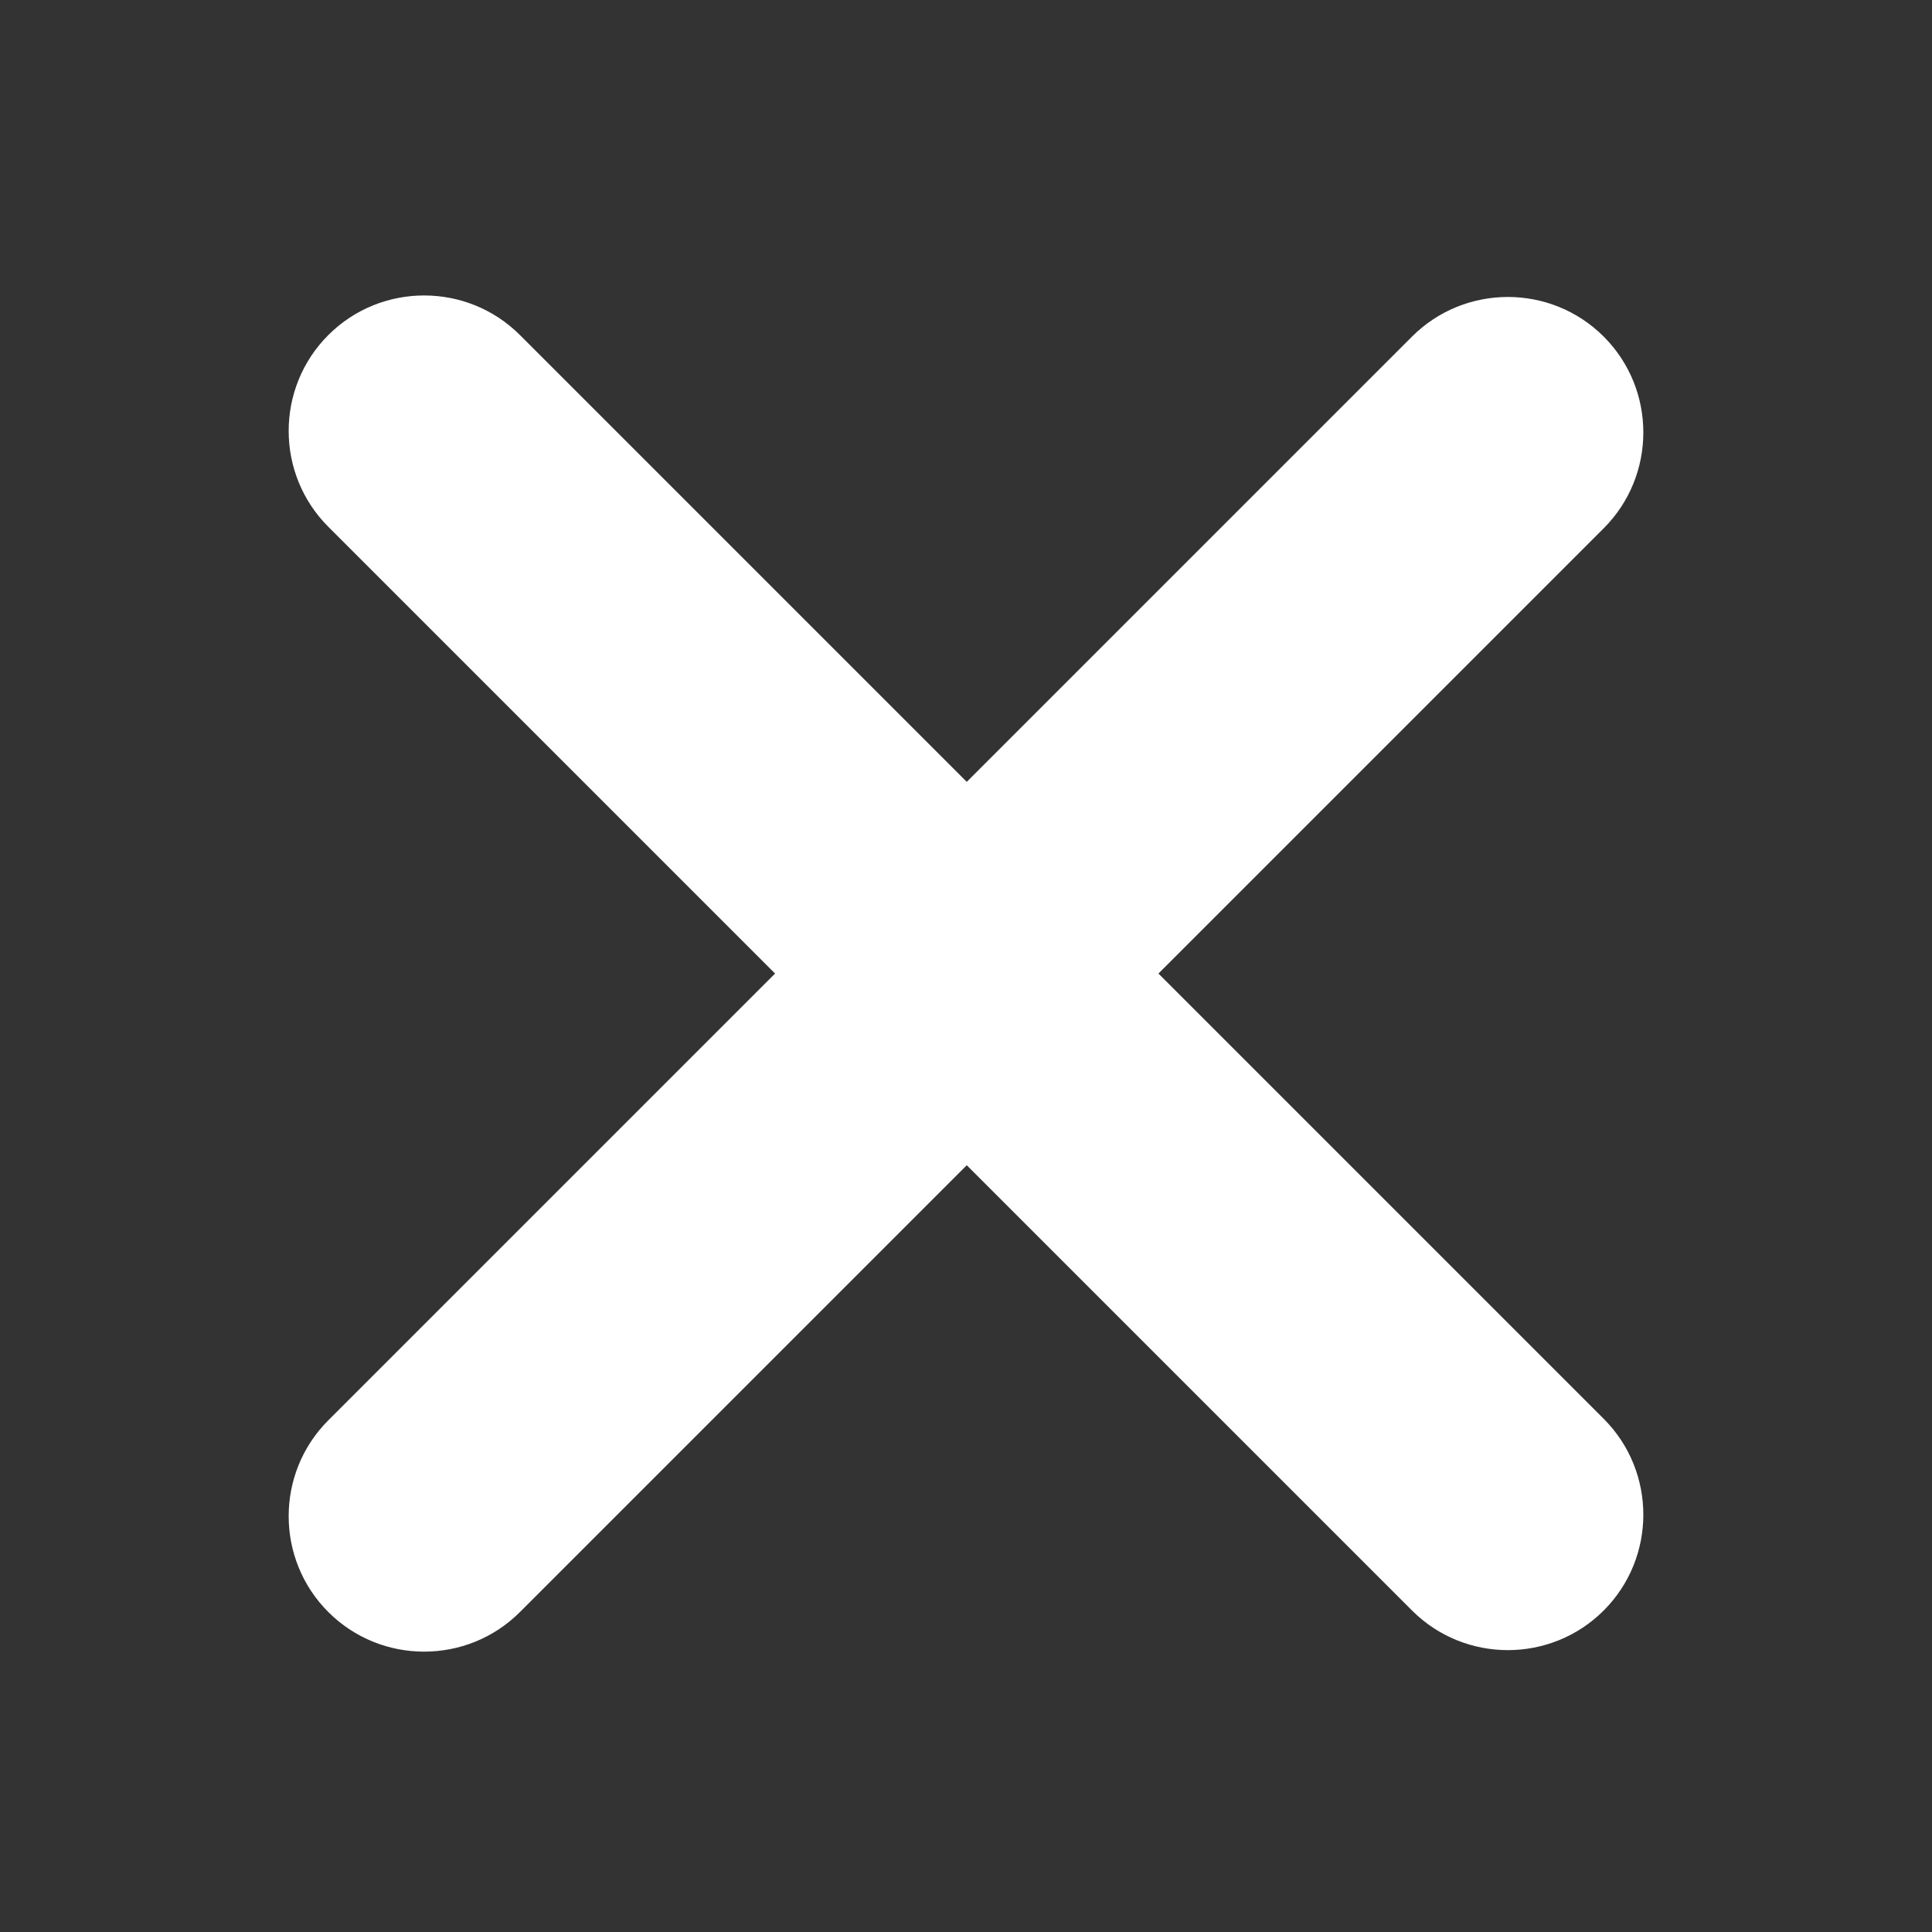 <?xml version="1.0" encoding="utf-8"?>
<!-- Generator: Adobe Illustrator 19.2.1, SVG Export Plug-In . SVG Version: 6.00 Build 0)  -->
<svg version="1.1" id="Layer_1" xmlns="http://www.w3.org/2000/svg" xmlns:xlink="http://www.w3.org/1999/xlink" x="0px" y="0px"
	 viewBox="0 0 256 256" style="enable-background:new 0 0 256 256;" xml:space="preserve">
<rect x="0" y="0" width="256" height="256" fill="#333333" stroke="none"/>
<style type="text/css">
	.st0{fill:#FFFFFF;}
</style>
<path class="st0" d="M187.1,213.4L43.5,69.8c-7-7-7-18.4,0-25.4l0,0c7-7,18.4-7,25.4,0L212.5,188c7,7,7,18.4,0,25.4l0,0
	C205.5,220.4,194.1,220.4,187.1,213.4z M212.5,70L68.9,213.6c-7,7-18.4,7-25.4,0l0,0c-7-7-7-18.4,0-25.4L187.1,44.6
	c7-7,18.4-7,25.4,0l0,0C219.5,51.6,219.5,63,212.5,70z"/>
</svg>
